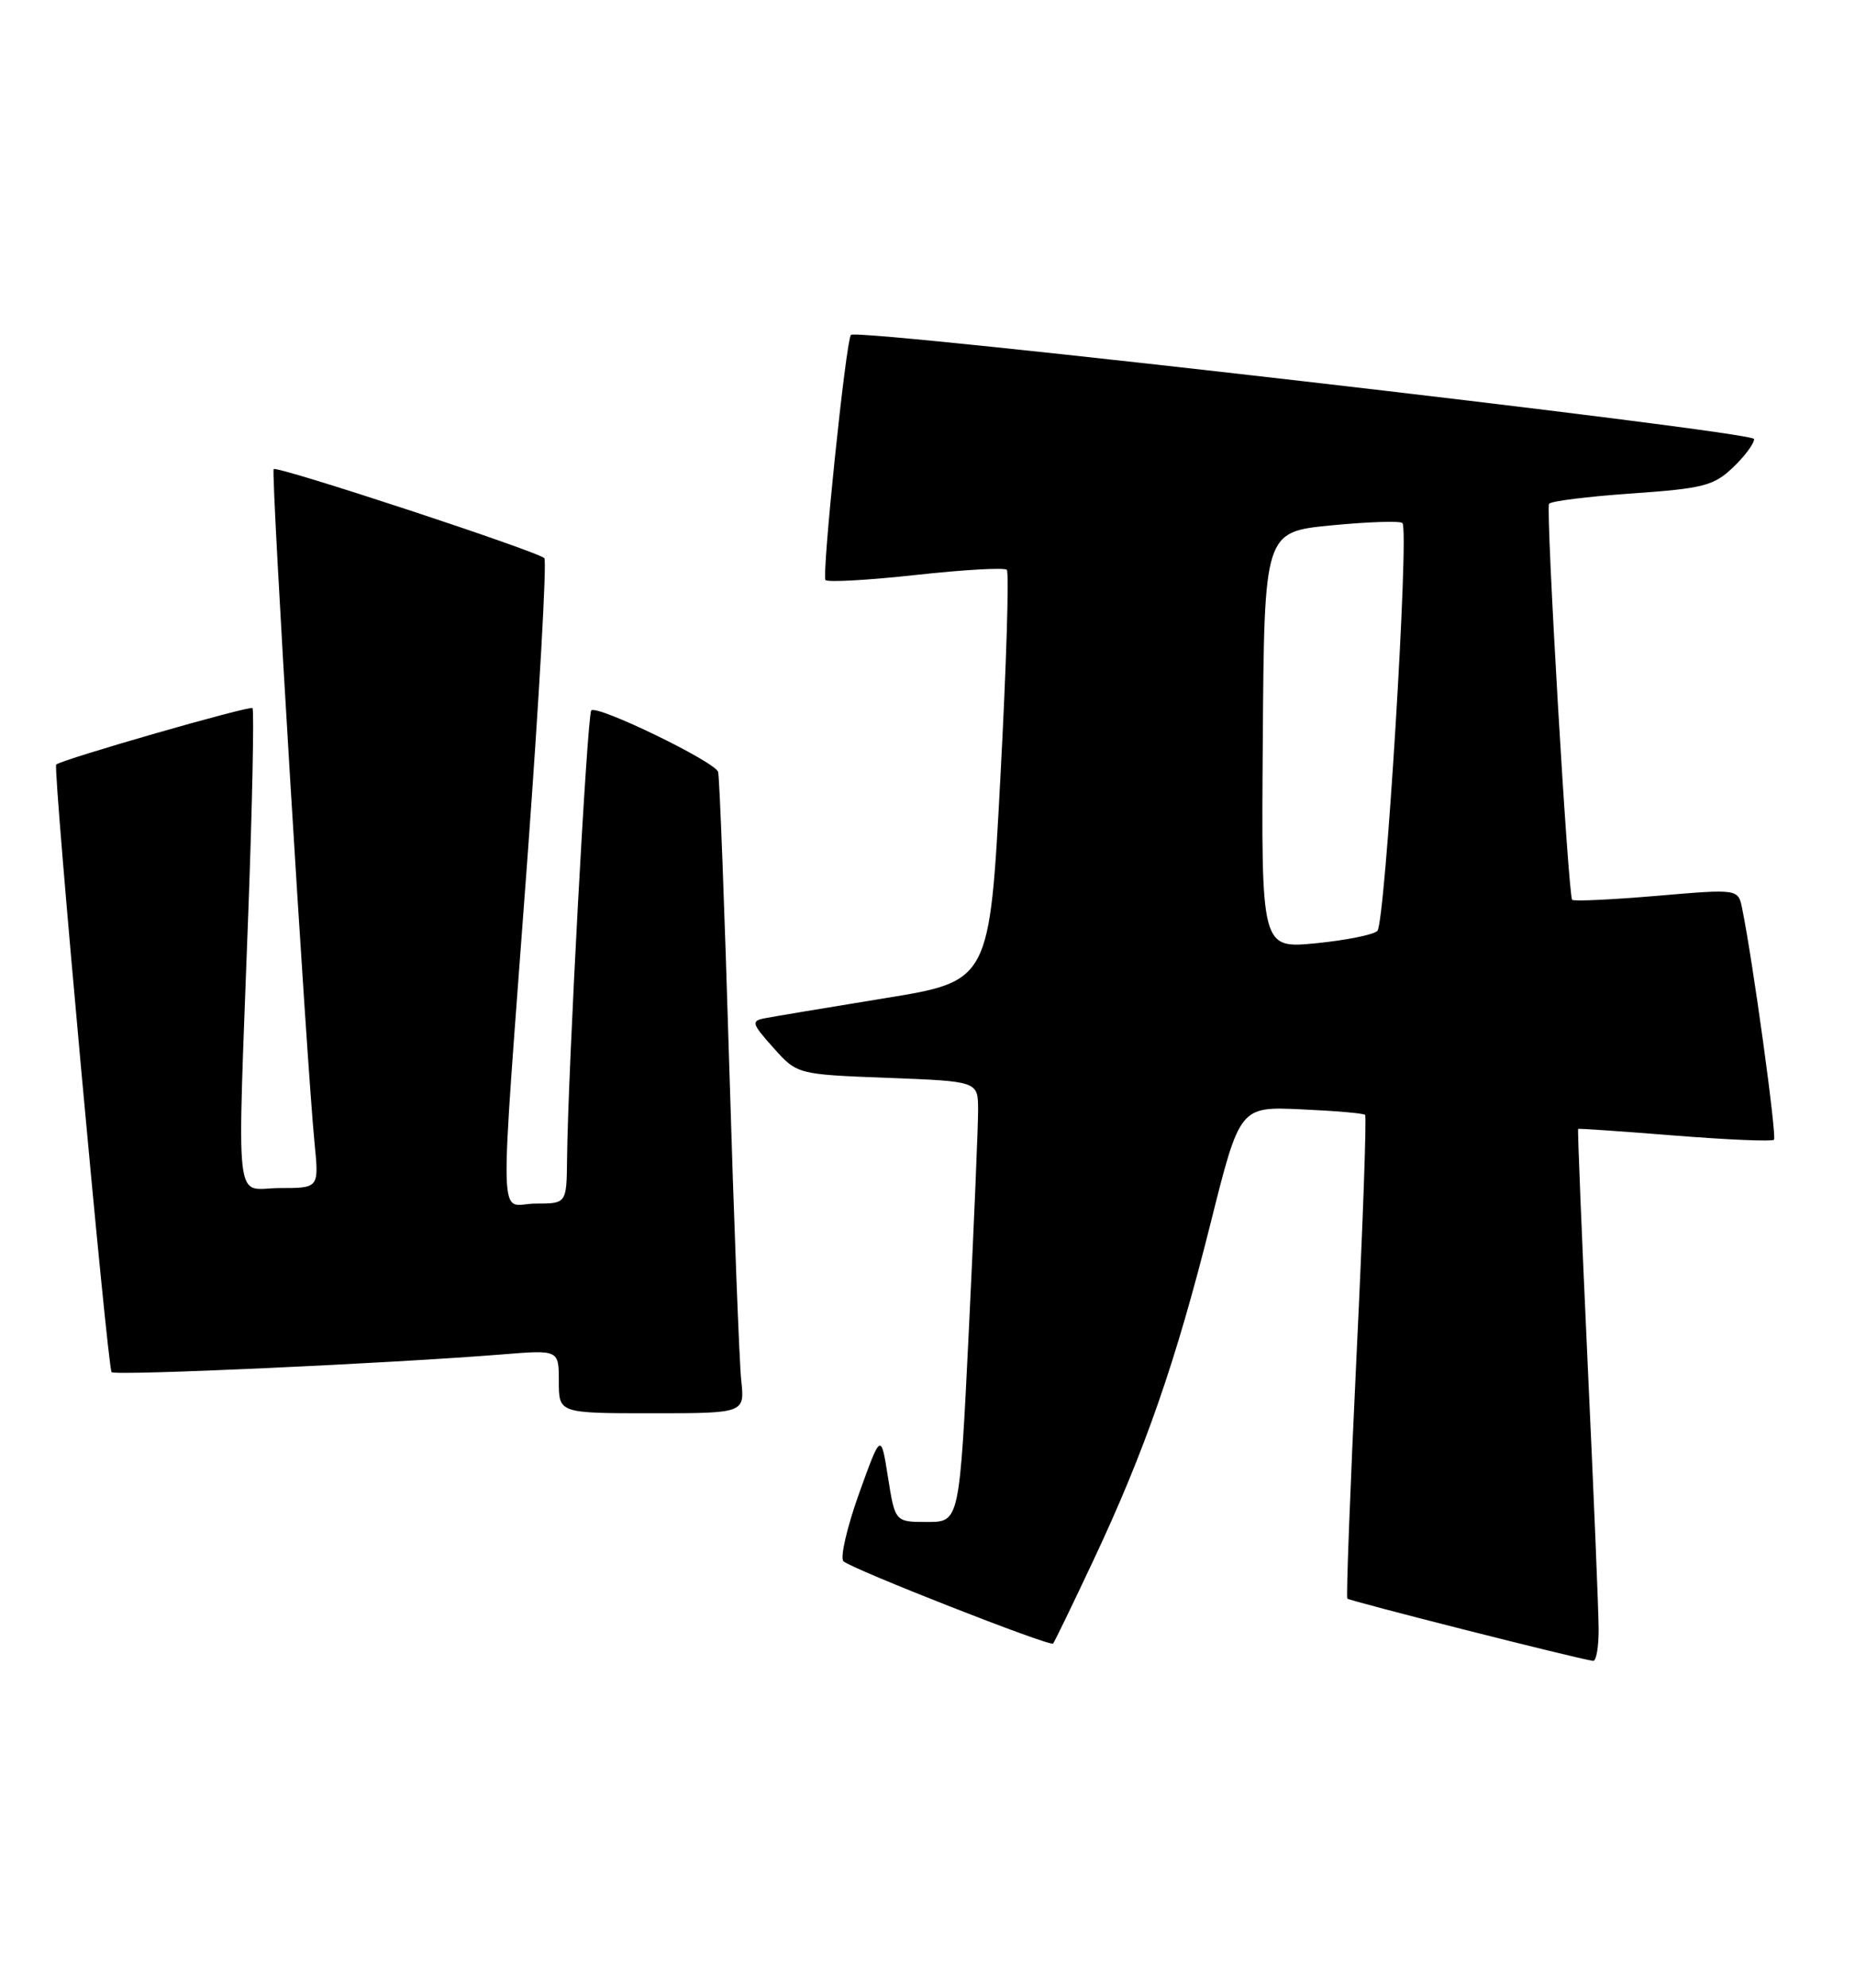 <?xml version="1.0" encoding="UTF-8" standalone="no"?>
<!DOCTYPE svg PUBLIC "-//W3C//DTD SVG 1.1//EN" "http://www.w3.org/Graphics/SVG/1.1/DTD/svg11.dtd" >
<svg xmlns="http://www.w3.org/2000/svg" xmlns:xlink="http://www.w3.org/1999/xlink" version="1.1" viewBox="0 0 239 256">
 <g >
 <path fill="currentColor"
d=" M 205.97 209.75 C 205.96 207.41 205.32 192.00 204.55 175.50 C 203.79 159.00 203.24 145.45 203.33 145.38 C 203.42 145.31 209.04 145.70 215.80 146.24 C 222.57 146.78 228.31 147.02 228.56 146.78 C 228.95 146.38 225.84 123.74 224.46 116.99 C 223.95 114.47 223.95 114.47 213.44 115.37 C 207.66 115.86 202.76 116.09 202.56 115.88 C 202.04 115.33 199.13 65.62 199.58 64.88 C 199.79 64.54 204.58 63.94 210.23 63.55 C 219.41 62.91 220.79 62.56 223.25 60.23 C 224.76 58.80 226.00 57.14 226.00 56.54 C 226.00 55.54 110.31 42.21 109.63 43.13 C 108.97 44.01 105.85 74.19 106.36 74.70 C 106.68 75.01 111.93 74.71 118.04 74.04 C 124.15 73.37 129.40 73.07 129.72 73.38 C 130.03 73.70 129.66 85.75 128.89 100.16 C 127.50 126.36 127.50 126.36 114.00 128.55 C 106.58 129.76 99.62 130.92 98.55 131.13 C 96.75 131.48 96.84 131.79 99.65 134.94 C 102.71 138.36 102.71 138.36 114.36 138.81 C 126.00 139.25 126.00 139.25 126.02 142.88 C 126.03 144.87 125.49 157.64 124.83 171.25 C 123.62 196.00 123.62 196.00 119.47 196.00 C 115.32 196.00 115.32 196.00 114.41 190.25 C 113.50 184.50 113.50 184.50 110.67 192.37 C 109.12 196.70 108.22 200.61 108.67 201.06 C 109.66 202.03 135.26 212.08 135.68 211.66 C 135.84 211.50 138.18 206.67 140.88 200.93 C 147.52 186.82 151.51 175.34 155.98 157.50 C 159.74 142.50 159.74 142.50 167.62 142.86 C 171.95 143.05 175.67 143.37 175.88 143.57 C 176.09 143.76 175.59 157.78 174.77 174.71 C 173.96 191.65 173.43 205.66 173.59 205.87 C 173.85 206.17 202.97 213.56 205.25 213.89 C 205.66 213.95 205.99 212.09 205.97 209.75 Z  M 95.50 177.75 C 95.25 175.41 94.55 157.07 93.95 137.00 C 93.35 116.92 92.71 100.01 92.52 99.40 C 92.11 98.09 76.93 90.73 76.18 91.49 C 75.66 92.01 73.17 138.04 73.06 149.25 C 73.00 155.00 73.00 155.00 69.00 155.00 C 64.15 155.00 64.28 160.31 67.92 111.00 C 69.48 89.82 70.47 72.22 70.13 71.88 C 69.22 70.98 35.71 59.96 35.26 60.41 C 34.88 60.79 39.48 136.57 40.53 147.25 C 41.10 153.00 41.10 153.00 36.05 153.00 C 30.10 153.00 30.55 156.97 31.99 117.55 C 32.52 103.28 32.75 91.42 32.53 91.19 C 32.17 90.84 8.00 97.79 7.24 98.46 C 6.79 98.86 13.85 176.18 14.38 176.71 C 14.86 177.20 50.38 175.58 64.75 174.42 C 72.00 173.83 72.00 173.83 72.00 177.91 C 72.00 182.00 72.00 182.00 83.98 182.00 C 95.96 182.00 95.96 182.00 95.50 177.75 Z  M 162.70 95.33 C 162.89 68.50 162.89 68.50 171.52 67.66 C 176.27 67.20 180.40 67.06 180.69 67.36 C 181.60 68.26 178.48 118.93 177.46 119.89 C 176.93 120.39 173.35 121.10 169.50 121.48 C 162.50 122.15 162.50 122.15 162.70 95.33 Z "/>
</g>
</svg>